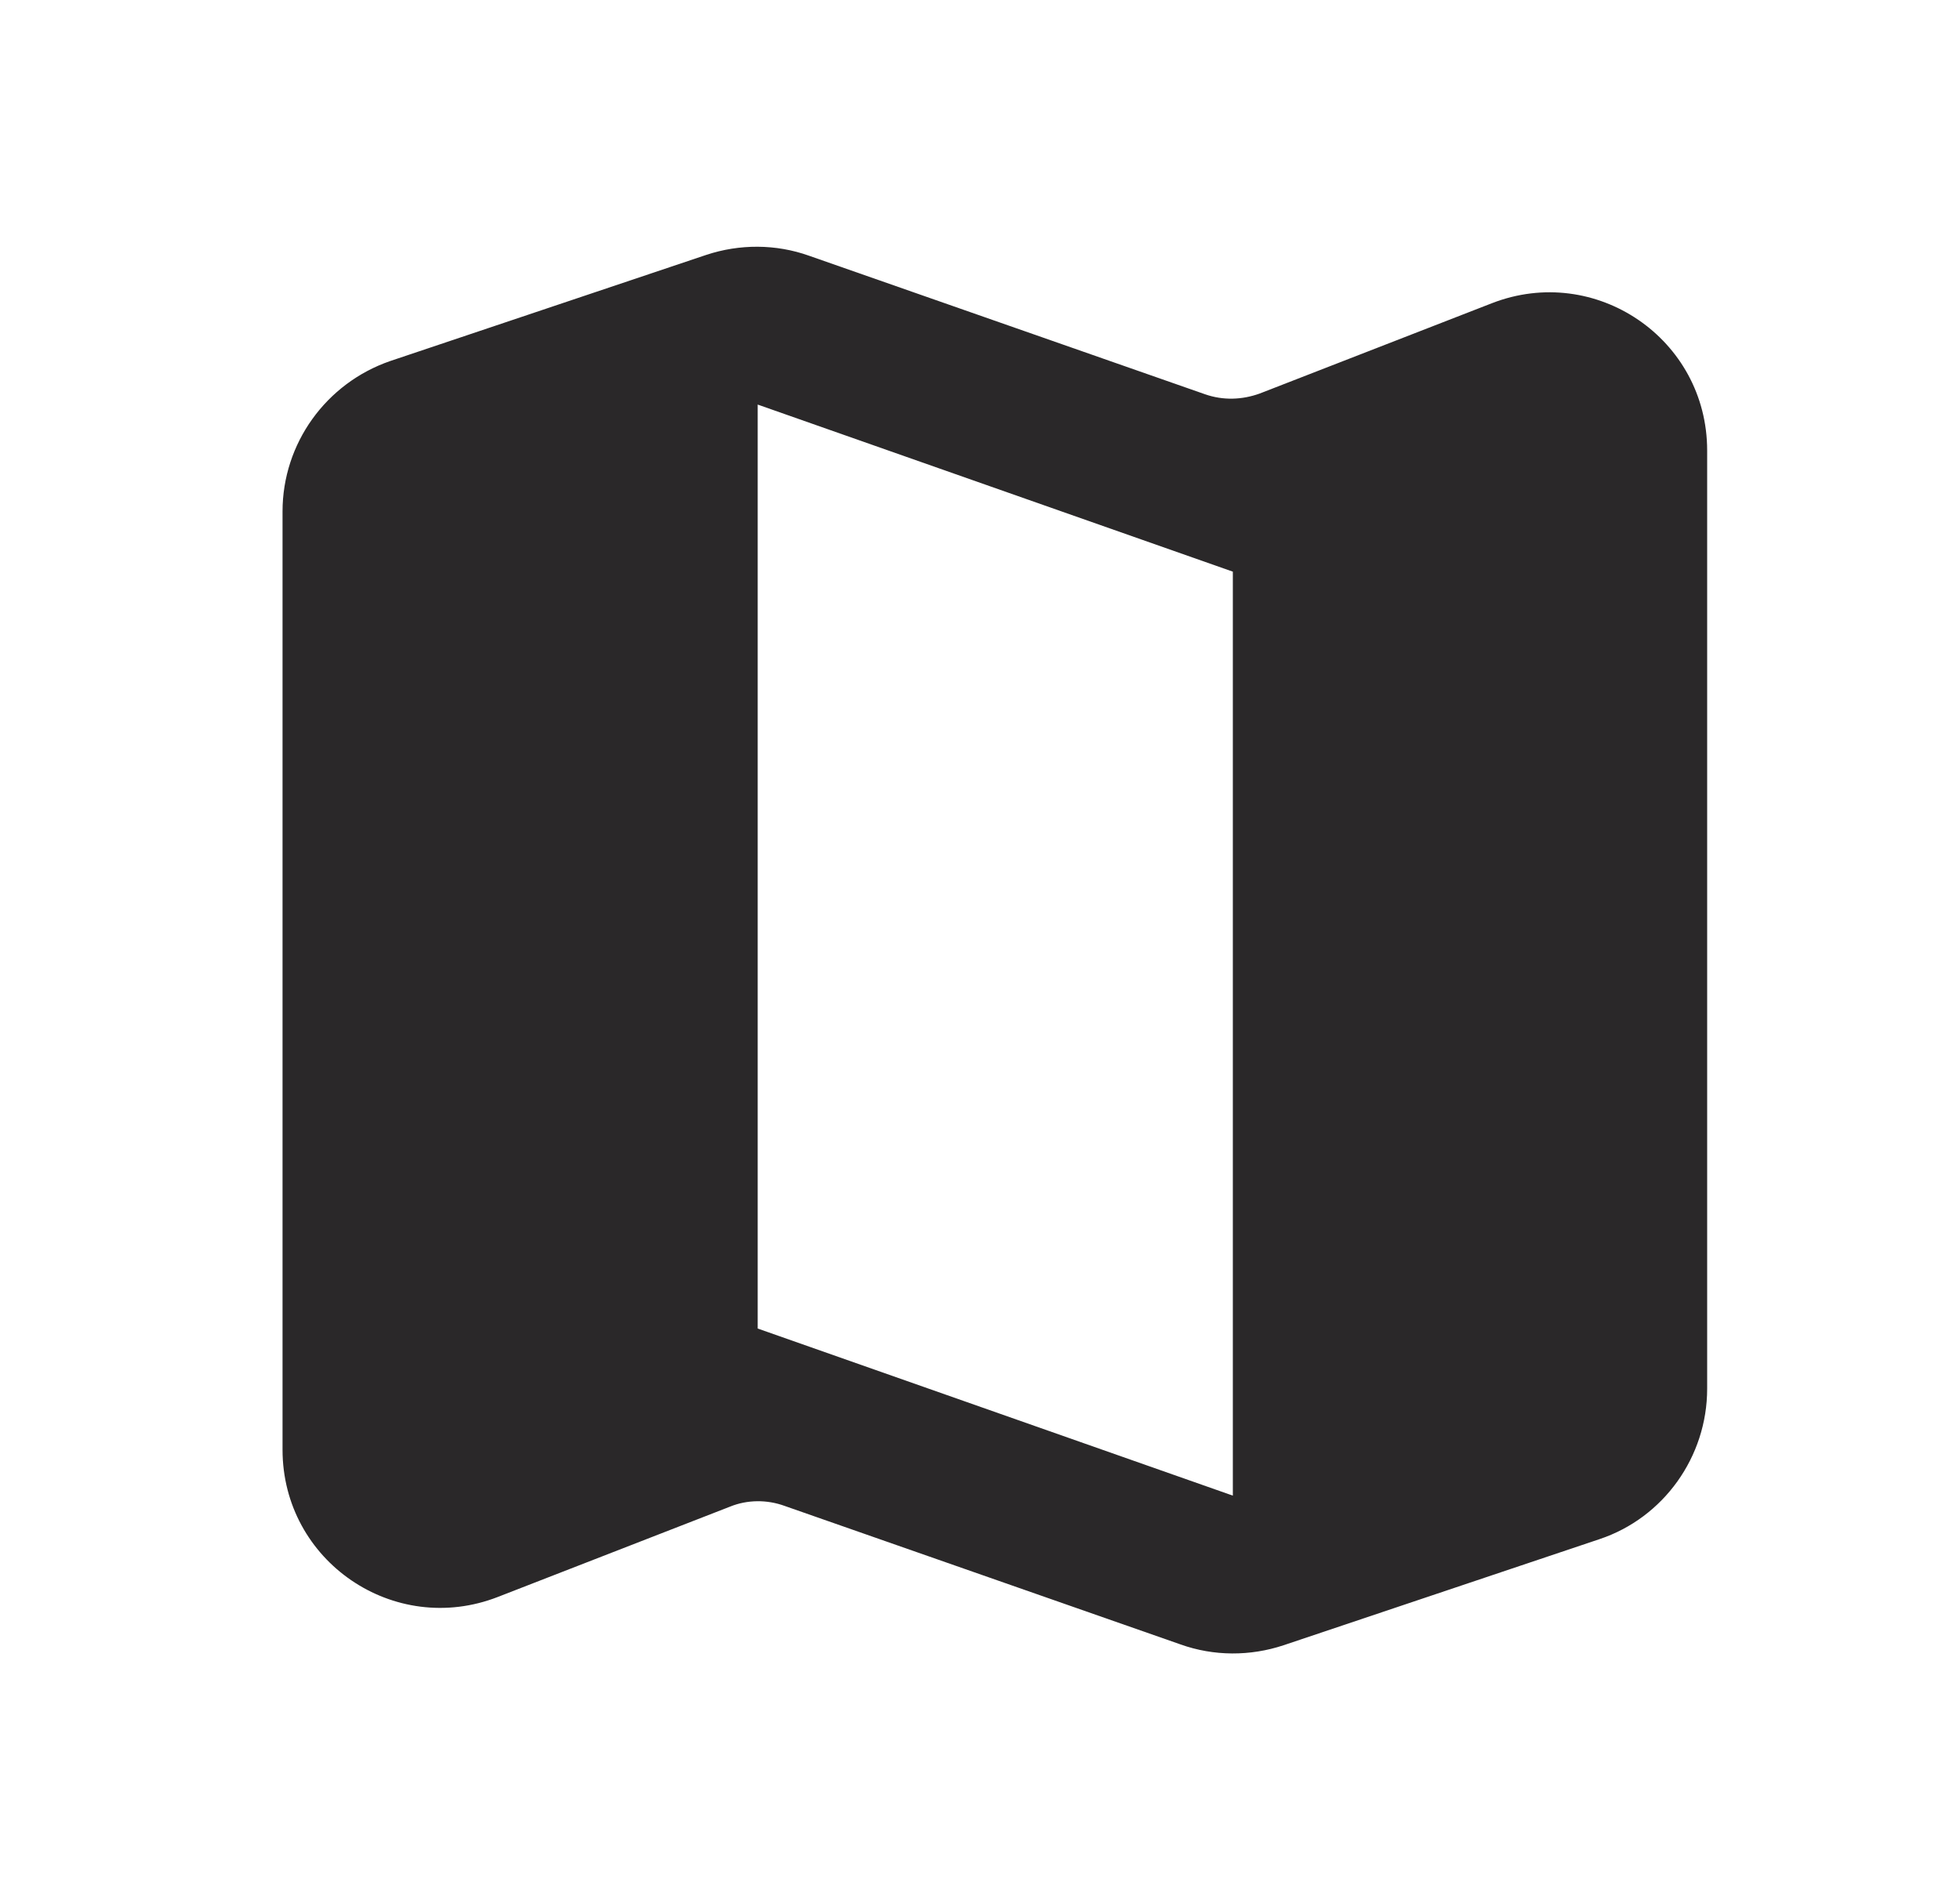 <svg width="33" height="32" viewBox="0 0 33 32" fill="none" xmlns="http://www.w3.org/2000/svg">
<path d="M20.29 6.64L13.623 4.307C13.063 4.107 12.45 4.107 11.89 4.293L6.57 6.08C5.49 6.453 4.757 7.467 4.757 8.613V24.413C4.757 26.293 6.637 27.573 8.383 26.893L12.29 25.373C12.583 25.253 12.917 25.253 13.21 25.36L19.877 27.693C20.437 27.893 21.05 27.893 21.61 27.707L26.93 25.92C28.01 25.56 28.743 24.533 28.743 23.387V7.587C28.743 5.707 26.863 4.427 25.117 5.107L21.21 6.627C20.917 6.733 20.597 6.747 20.29 6.64ZM20.757 25.187L12.757 22.373V6.813L20.757 9.627V25.187Z" fill="#2A2829"/>
</svg>
